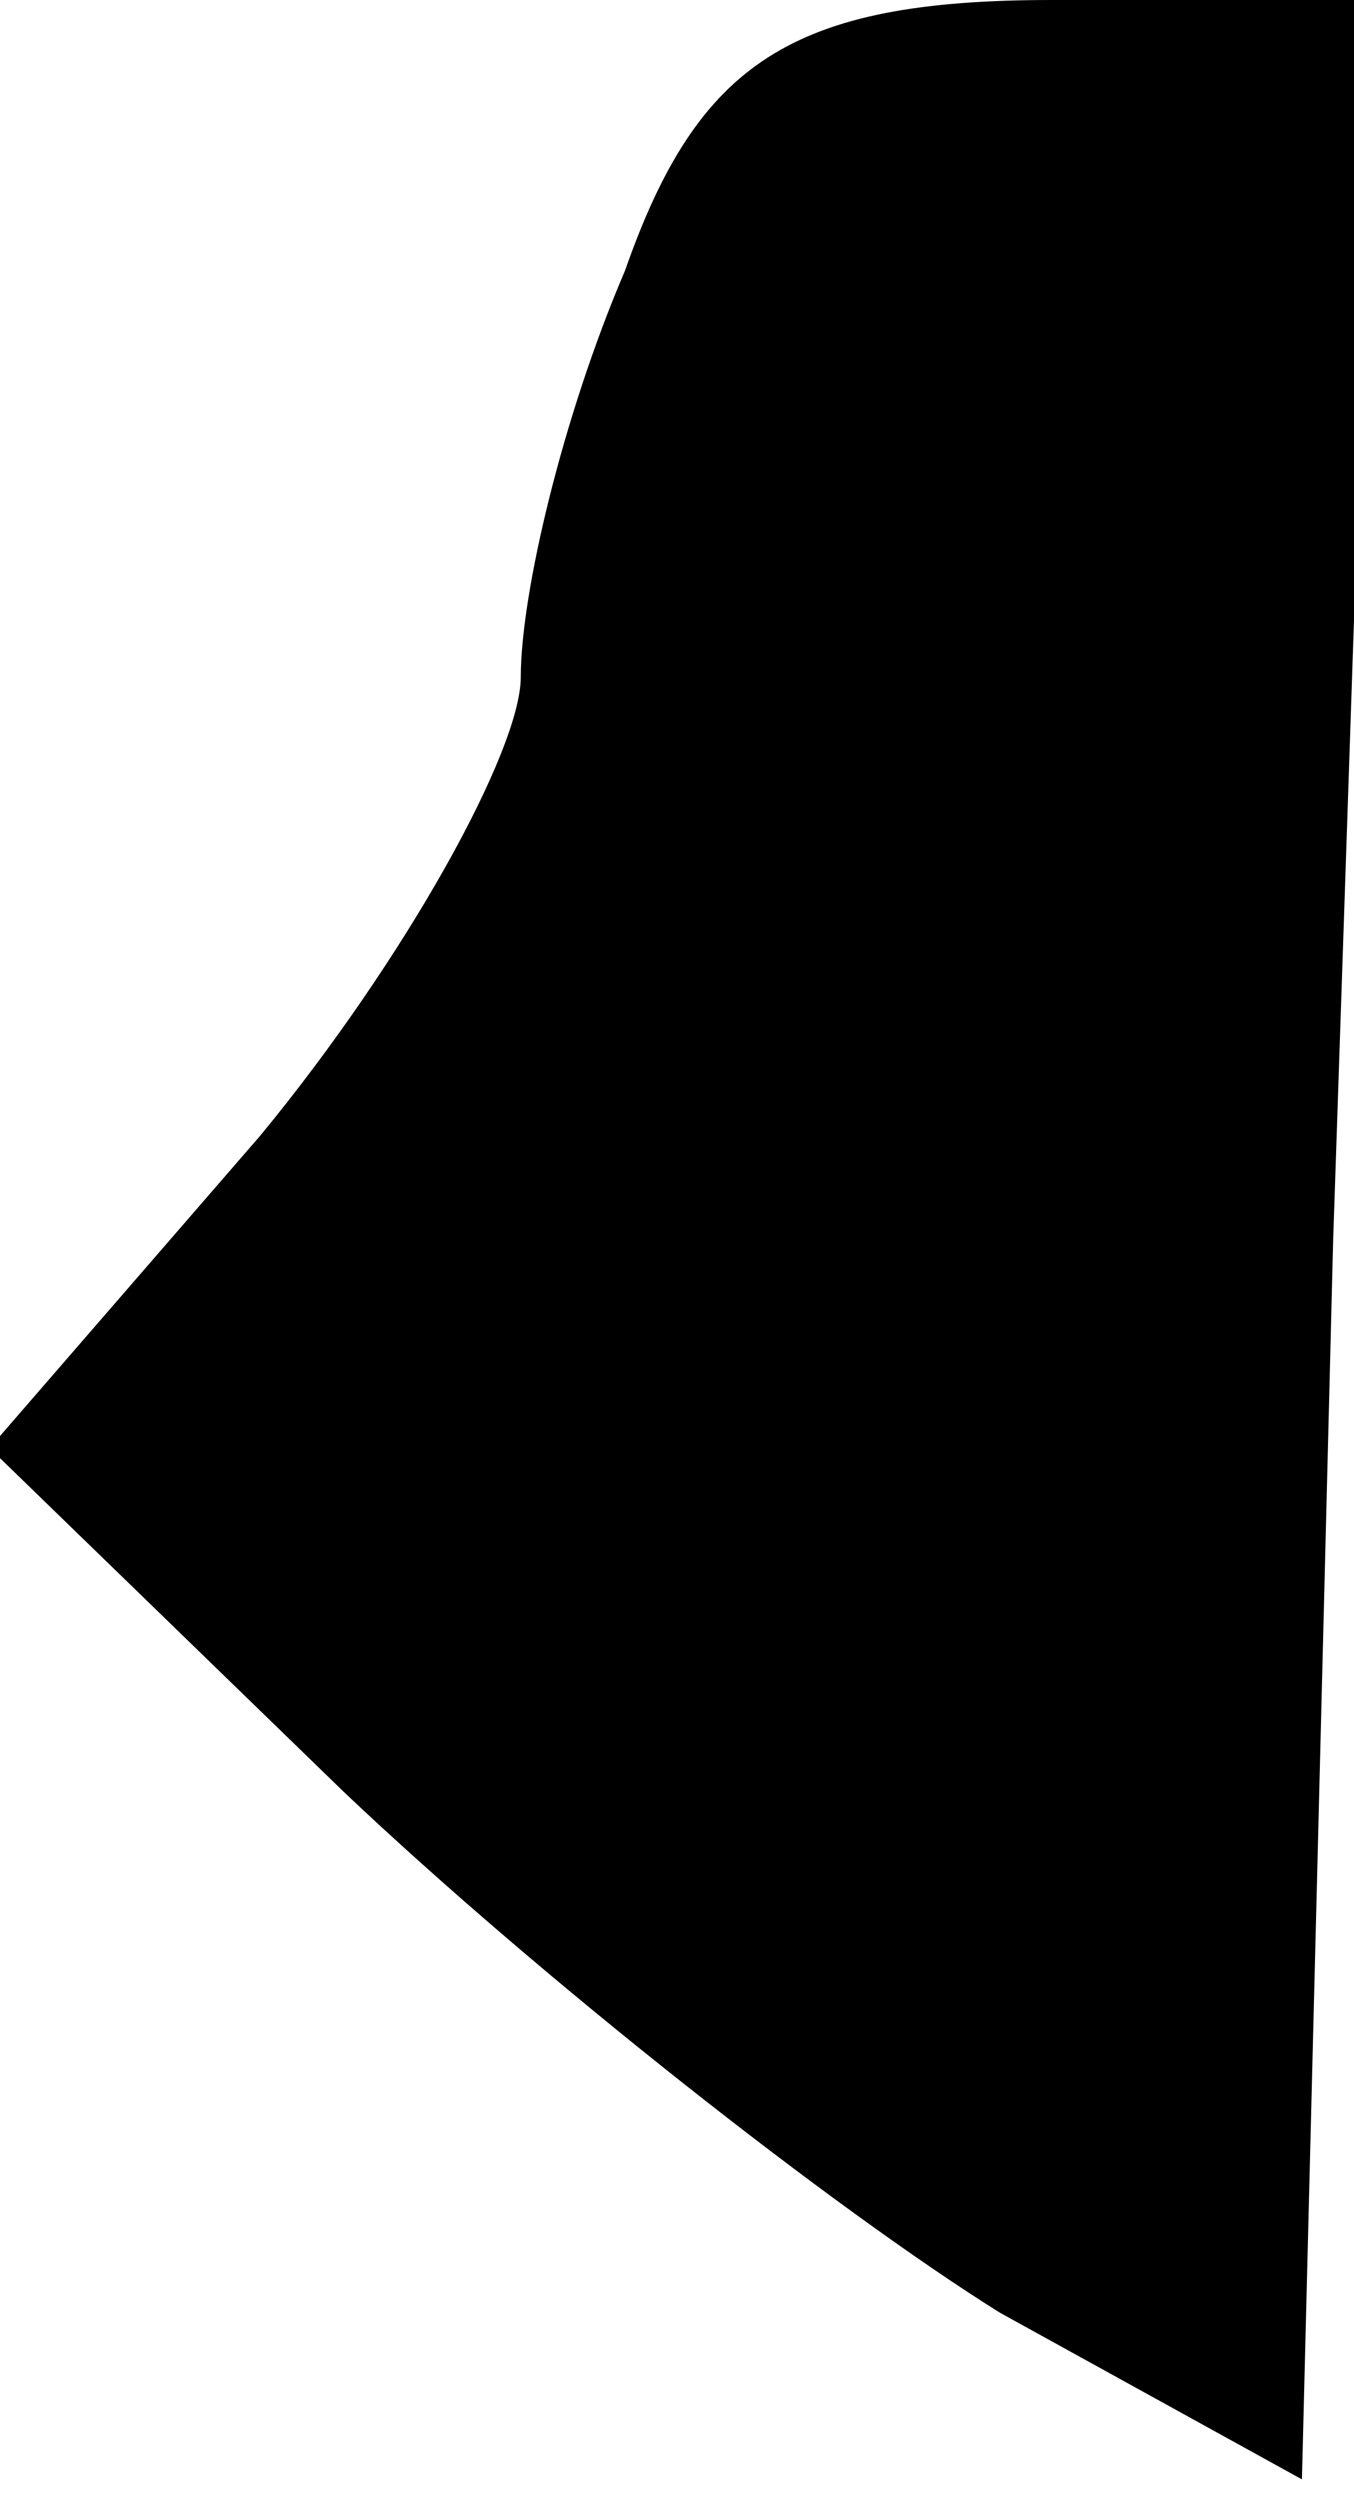 <?xml version="1.0" standalone="no"?>
<!DOCTYPE svg PUBLIC "-//W3C//DTD SVG 20010904//EN"
 "http://www.w3.org/TR/2001/REC-SVG-20010904/DTD/svg10.dtd">
<svg version="1.0" xmlns="http://www.w3.org/2000/svg"
 width="13pt" height="24pt" viewBox="0 0 13 24"
 preserveAspectRatio="xMidYMid meet">
<g transform="translate(0,24) scale(0.1,-0.1)"
fill="#000000" stroke="none">
<path fill="#000000" stroke="none" d="M60 214 c-6 -14 -10 -31 -10 -39 0 -7
-11 -27 -25 -44 l-26 -30 34 -33 c19 -18 47 -40 63 -50 l29 -16 3 119 4 119
-31 0 c-25 0 -34 -6 -41 -26z"/>
</g>
</svg>
